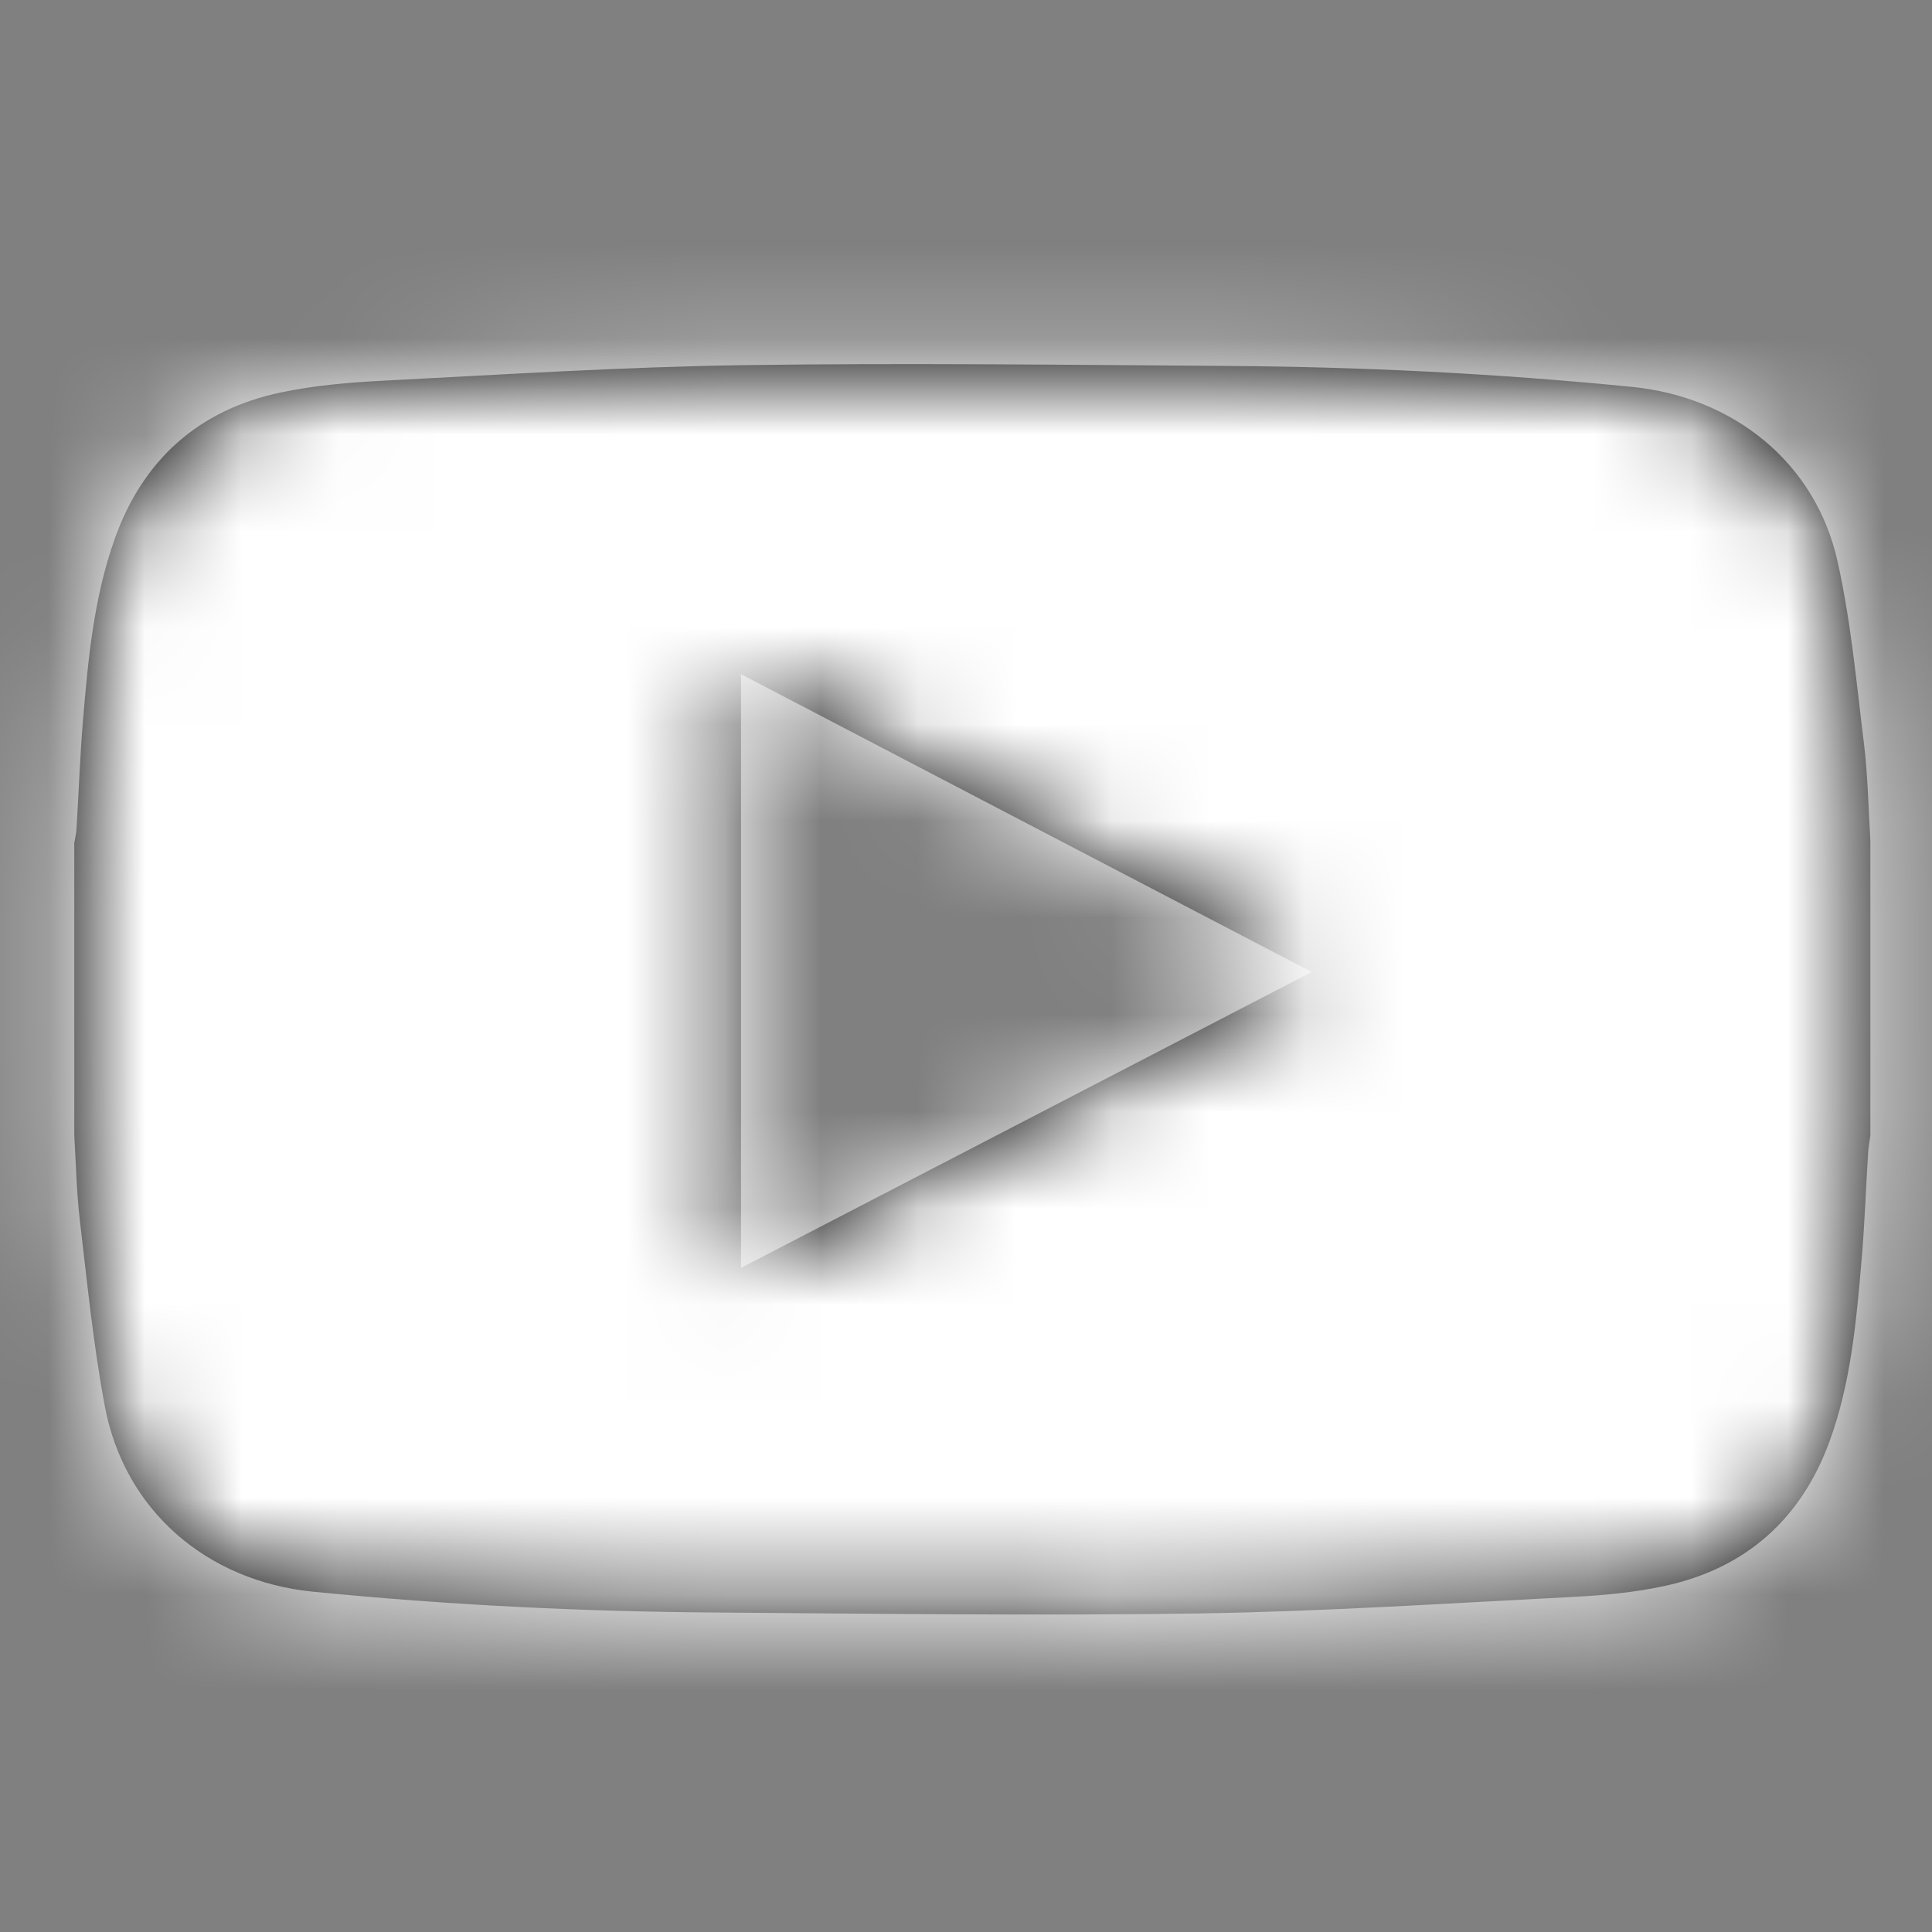 <svg width="20" height="20" viewBox="0 0 20 20" fill="none" xmlns="http://www.w3.org/2000/svg">
<rect x="0" y="0" width="20" height="20" fill="#808080" stroke="none"/>
<path fill-rule="evenodd" clip-rule="evenodd" d="M19.362 11.756V8.697C19.341 8.362 19.336 8.025 19.295 7.692C19.217 7.061 19.16 6.422 19.02 5.802C18.789 4.782 17.939 4.108 16.894 4.005C15.494 3.866 14.093 3.797 12.687 3.788C11.025 3.777 9.362 3.756 7.7 3.78C6.455 3.798 5.21 3.877 3.965 3.941C3.611 3.959 3.253 3.99 2.906 4.063C2.055 4.242 1.478 4.762 1.188 5.577C0.971 6.186 0.911 6.83 0.858 7.471C0.828 7.841 0.814 8.212 0.792 8.582C0.789 8.63 0.777 8.678 0.769 8.727V11.756C0.787 12.047 0.792 12.338 0.826 12.627C0.902 13.269 0.965 13.916 1.084 14.551C1.285 15.637 2.143 16.368 3.239 16.477C4.639 16.616 6.041 16.684 7.446 16.693C9.109 16.705 10.771 16.727 12.433 16.702C13.718 16.681 15.002 16.597 16.286 16.531C16.601 16.515 16.919 16.485 17.227 16.419C18.071 16.238 18.646 15.726 18.94 14.919C19.159 14.32 19.216 13.686 19.27 13.055C19.303 12.681 19.315 12.305 19.339 11.93C19.342 11.872 19.354 11.814 19.362 11.756M13.579 10.062C11.589 11.094 9.64 12.104 7.671 13.125V6.979C9.639 8.007 11.589 9.024 13.579 10.062" fill="black"/>
<mask id="mask0_1069_19730" style="mask-type:luminance" maskUnits="userSpaceOnUse" x="0" y="3" width="20" height="14">
<path fill-rule="evenodd" clip-rule="evenodd" d="M19.362 11.756V8.697C19.341 8.362 19.336 8.025 19.295 7.692C19.217 7.061 19.16 6.422 19.02 5.802C18.789 4.782 17.939 4.108 16.894 4.005C15.494 3.866 14.093 3.797 12.687 3.788C11.025 3.777 9.362 3.756 7.7 3.78C6.455 3.798 5.21 3.877 3.965 3.941C3.611 3.959 3.253 3.99 2.906 4.063C2.055 4.242 1.478 4.762 1.188 5.577C0.971 6.186 0.911 6.83 0.858 7.471C0.828 7.841 0.814 8.212 0.792 8.582C0.789 8.63 0.777 8.678 0.769 8.727V11.756C0.787 12.047 0.792 12.338 0.826 12.627C0.902 13.269 0.965 13.916 1.084 14.551C1.285 15.637 2.143 16.368 3.239 16.477C4.639 16.616 6.041 16.684 7.446 16.693C9.109 16.705 10.771 16.727 12.433 16.702C13.718 16.681 15.002 16.597 16.286 16.531C16.601 16.515 16.919 16.485 17.227 16.419C18.071 16.238 18.646 15.726 18.94 14.919C19.159 14.32 19.216 13.686 19.27 13.055C19.303 12.681 19.315 12.305 19.339 11.93C19.342 11.872 19.354 11.814 19.362 11.756M13.579 10.062C11.589 11.094 9.64 12.104 7.671 13.125V6.979C9.639 8.007 11.589 9.024 13.579 10.062" fill="white"/>
</mask>
<g mask="url(#mask0_1069_19730)">
<rect x="-39.375" y="-36.875" width="100" height="100" rx="6" fill="white"/>
</g>
</svg>
